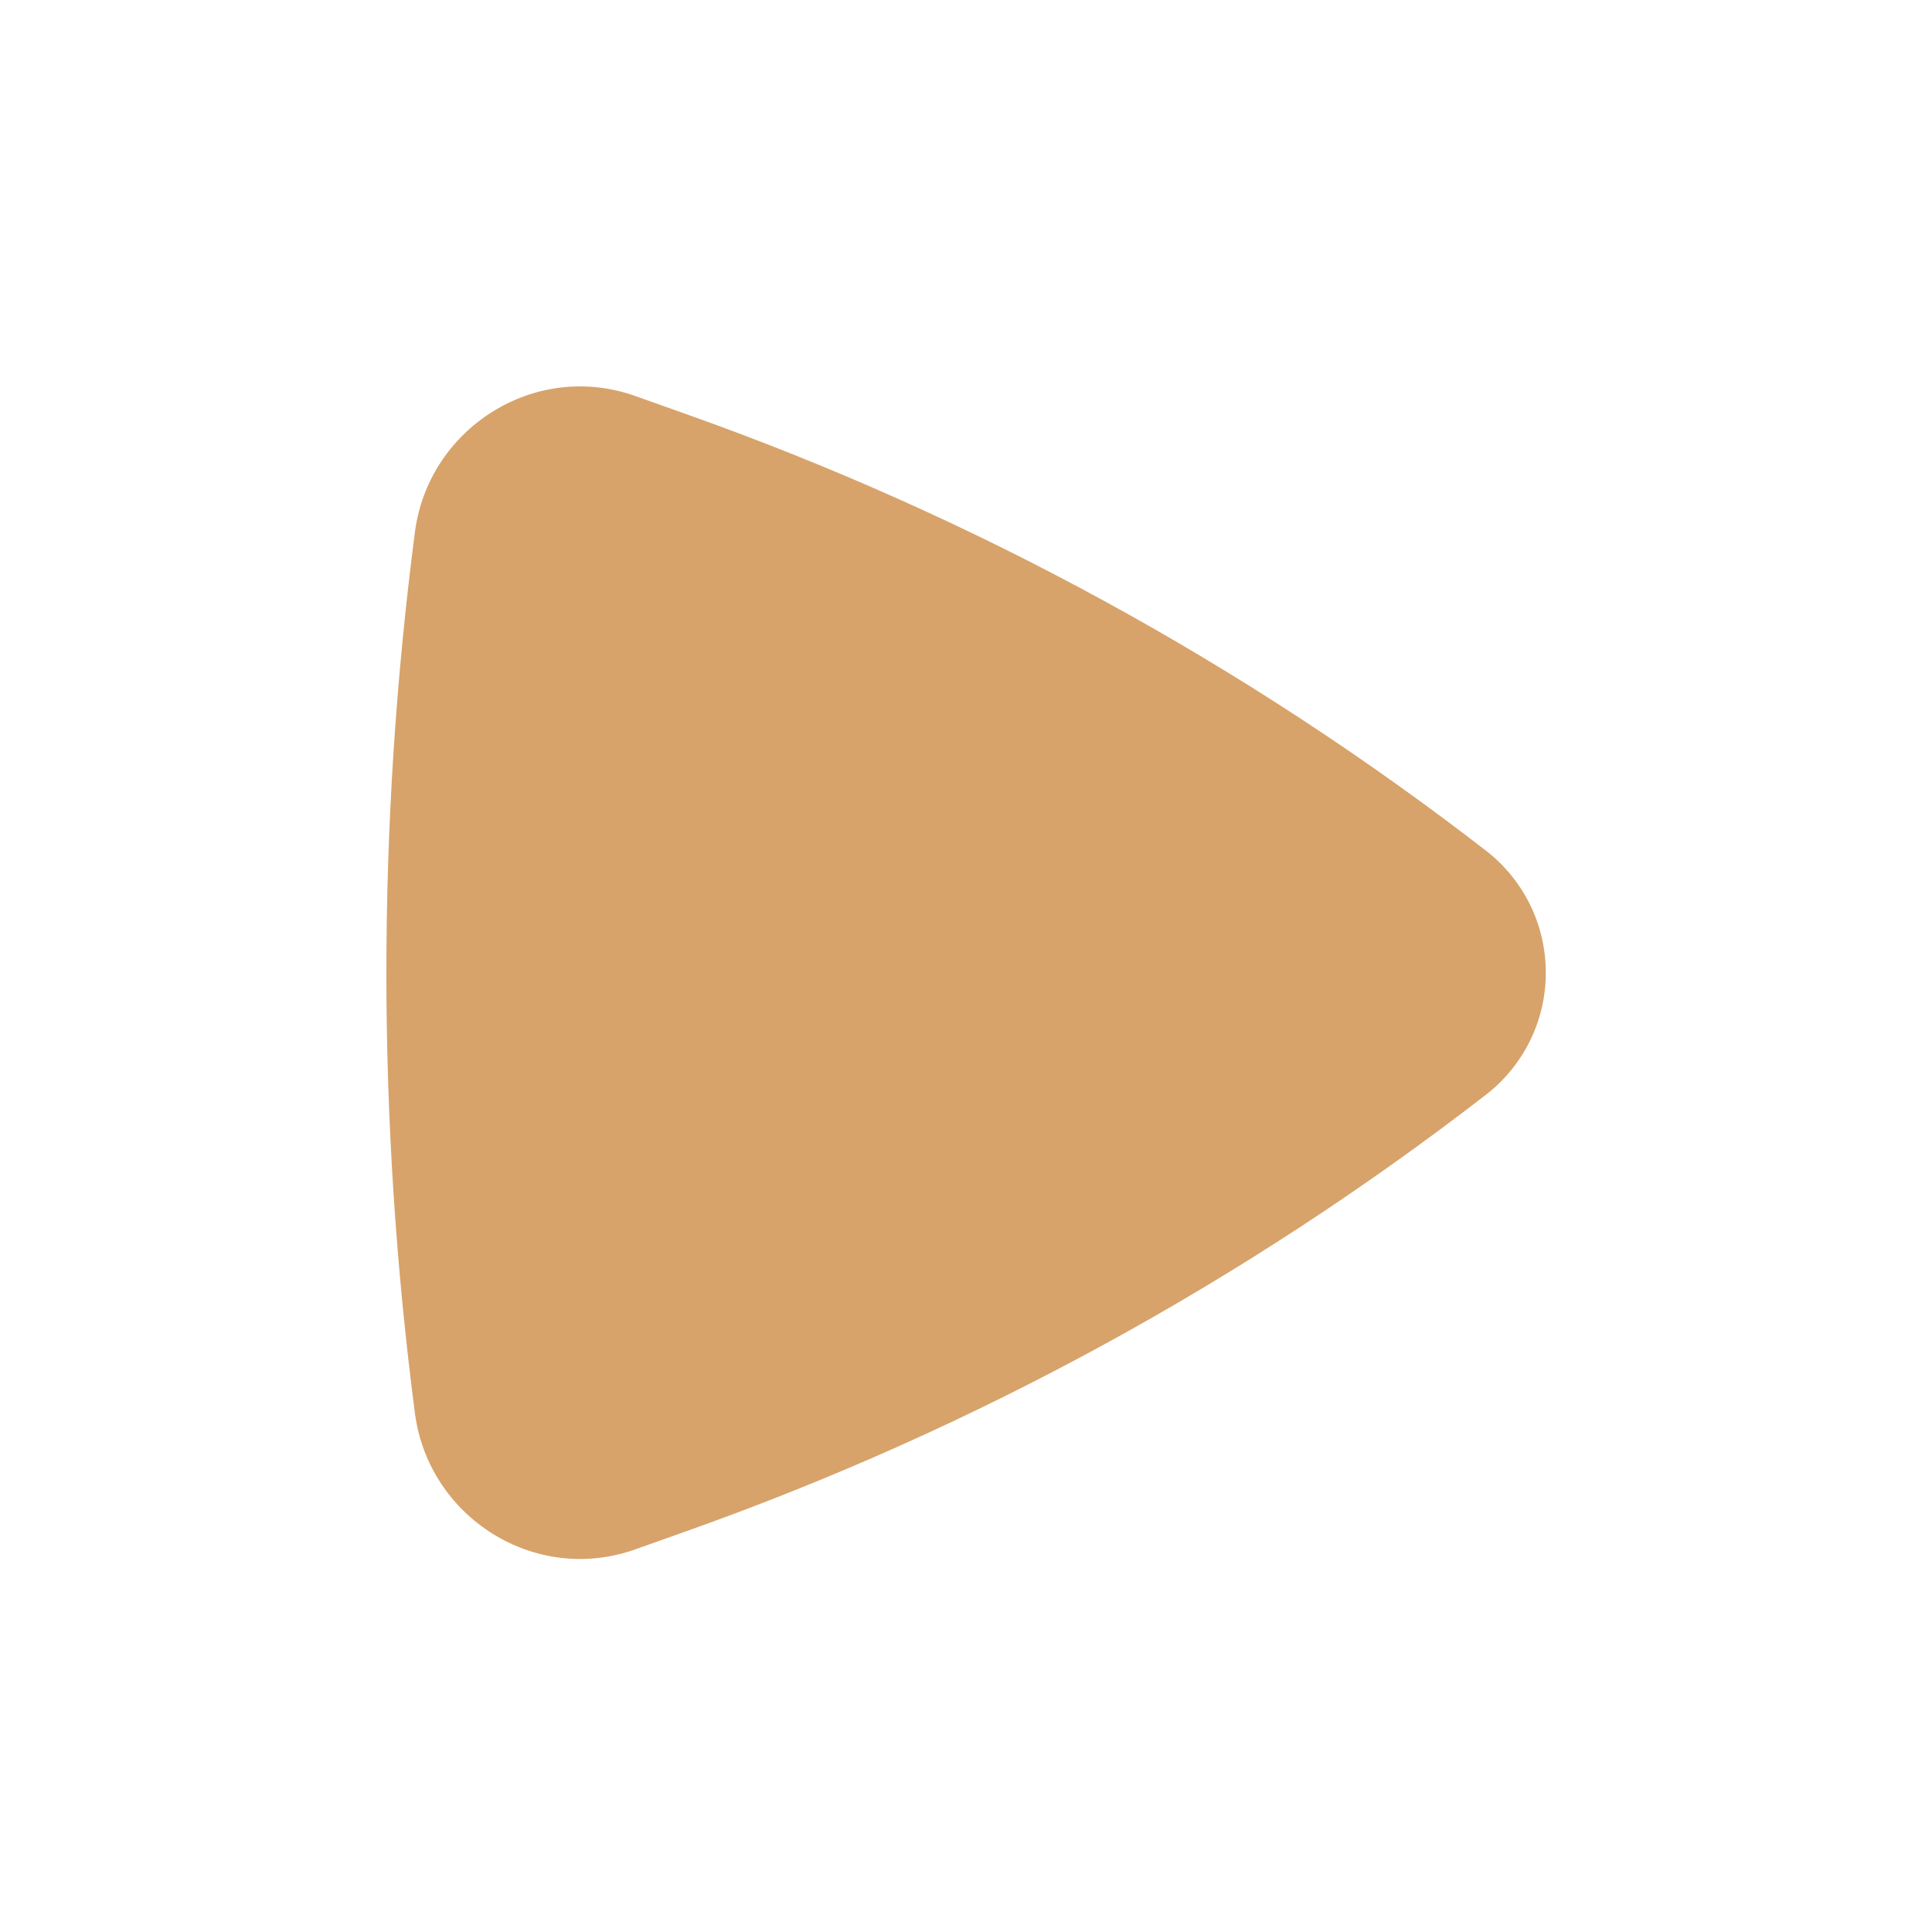 <svg width="30" height="30" viewBox="0 0 30 30" fill="none" xmlns="http://www.w3.org/2000/svg">
<path d="M23.074 16.999C23.363 16.775 23.597 16.488 23.759 16.159C23.92 15.831 24.003 15.47 24.003 15.104C24.003 14.738 23.92 14.377 23.759 14.049C23.597 13.72 23.363 13.433 23.074 13.209C19.327 10.31 15.143 8.024 10.679 6.439L9.863 6.149C8.303 5.595 6.654 6.65 6.443 8.261C5.852 12.804 5.852 17.404 6.443 21.946C6.655 23.558 8.303 24.613 9.863 24.059L10.679 23.769C15.143 22.183 19.327 19.898 23.074 16.999Z" fill="#D7A36A"/>
</svg>
